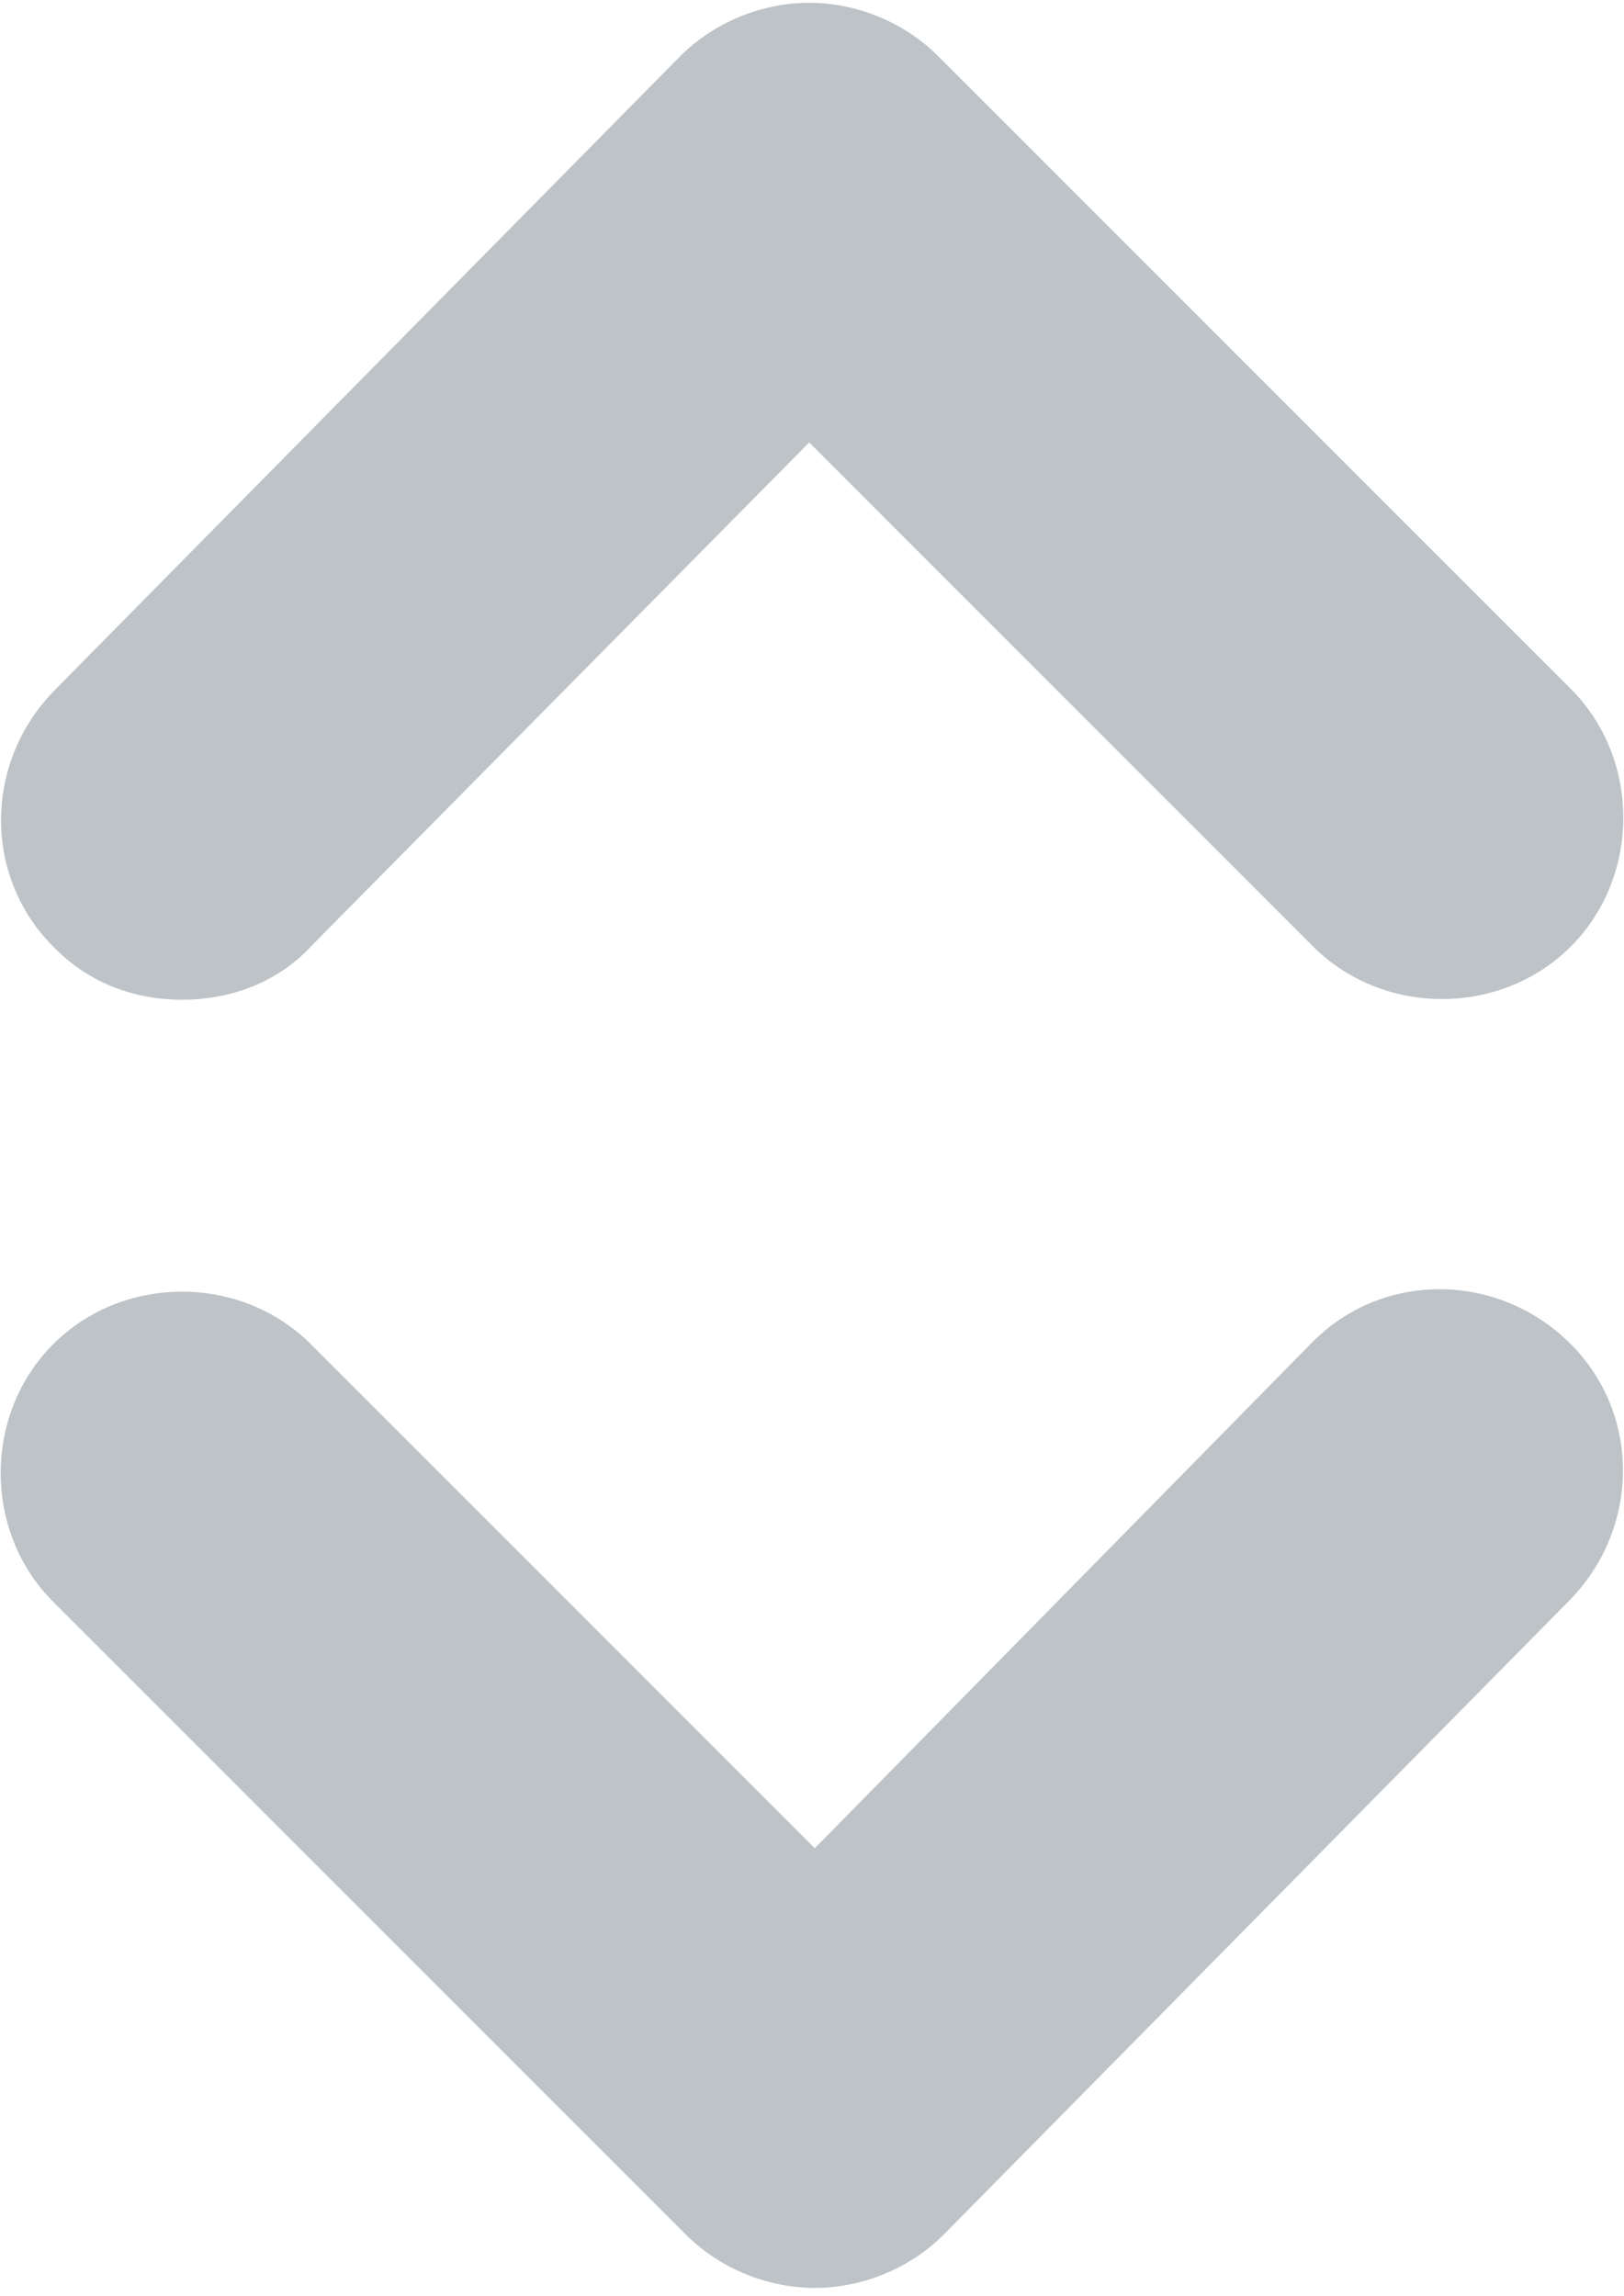 <?xml version="1.0" encoding="UTF-8"?>
<svg width="58px" height="82px" viewBox="0 0 58 82" version="1.1" xmlns="http://www.w3.org/2000/svg" xmlns:xlink="http://www.w3.org/1999/xlink">
    <!-- Generator: Sketch 42 (36781) - http://www.bohemiancoding.com/sketch -->
    <title>Group</title>
    <desc>Created with Sketch.</desc>
    <defs></defs>
    <g id="Page-1" stroke="none" stroke-width="1" fill="none" fill-rule="evenodd">
        <g id="Group" fill-rule="nonzero" fill="#BDC3C7">
            <path d="M6.5,35.7 C8.2,35.7 9.9,35.1 11.1,33.8 L28.9,15.8 L46.9,33.8 C49.4,36.3 53.6,36.3 56.1,33.8 C58.6,31.3 58.6,27.1 56.1,24.6 L33.5,2 C32.3,0.8 30.6,0.1 28.9,0.1 L28.9,0.1 C27.2,0.1 25.5,0.8 24.3,2 L1.9,24.7 C-0.6,27.3 -0.6,31.4 2,33.9 C3.2,35.1 4.8,35.7 6.5,35.7 Z" id="Shape"></path>
            <path d="M24.5,79.8 C25.7,81 27.4,81.7 29.1,81.7 L29.1,81.7 C30.8,81.7 32.5,81 33.7,79.8 L56.1,57.1 C58.6,54.5 58.6,50.4 56,47.9 C53.4,45.4 49.3,45.4 46.8,48 L29.1,66 L11.1,48 C8.6,45.5 4.4,45.5 1.9,48 C-0.6,50.5 -0.6,54.7 1.9,57.2 L24.5,79.8 Z" id="Shape"></path>
        </g>
    </g>
</svg>